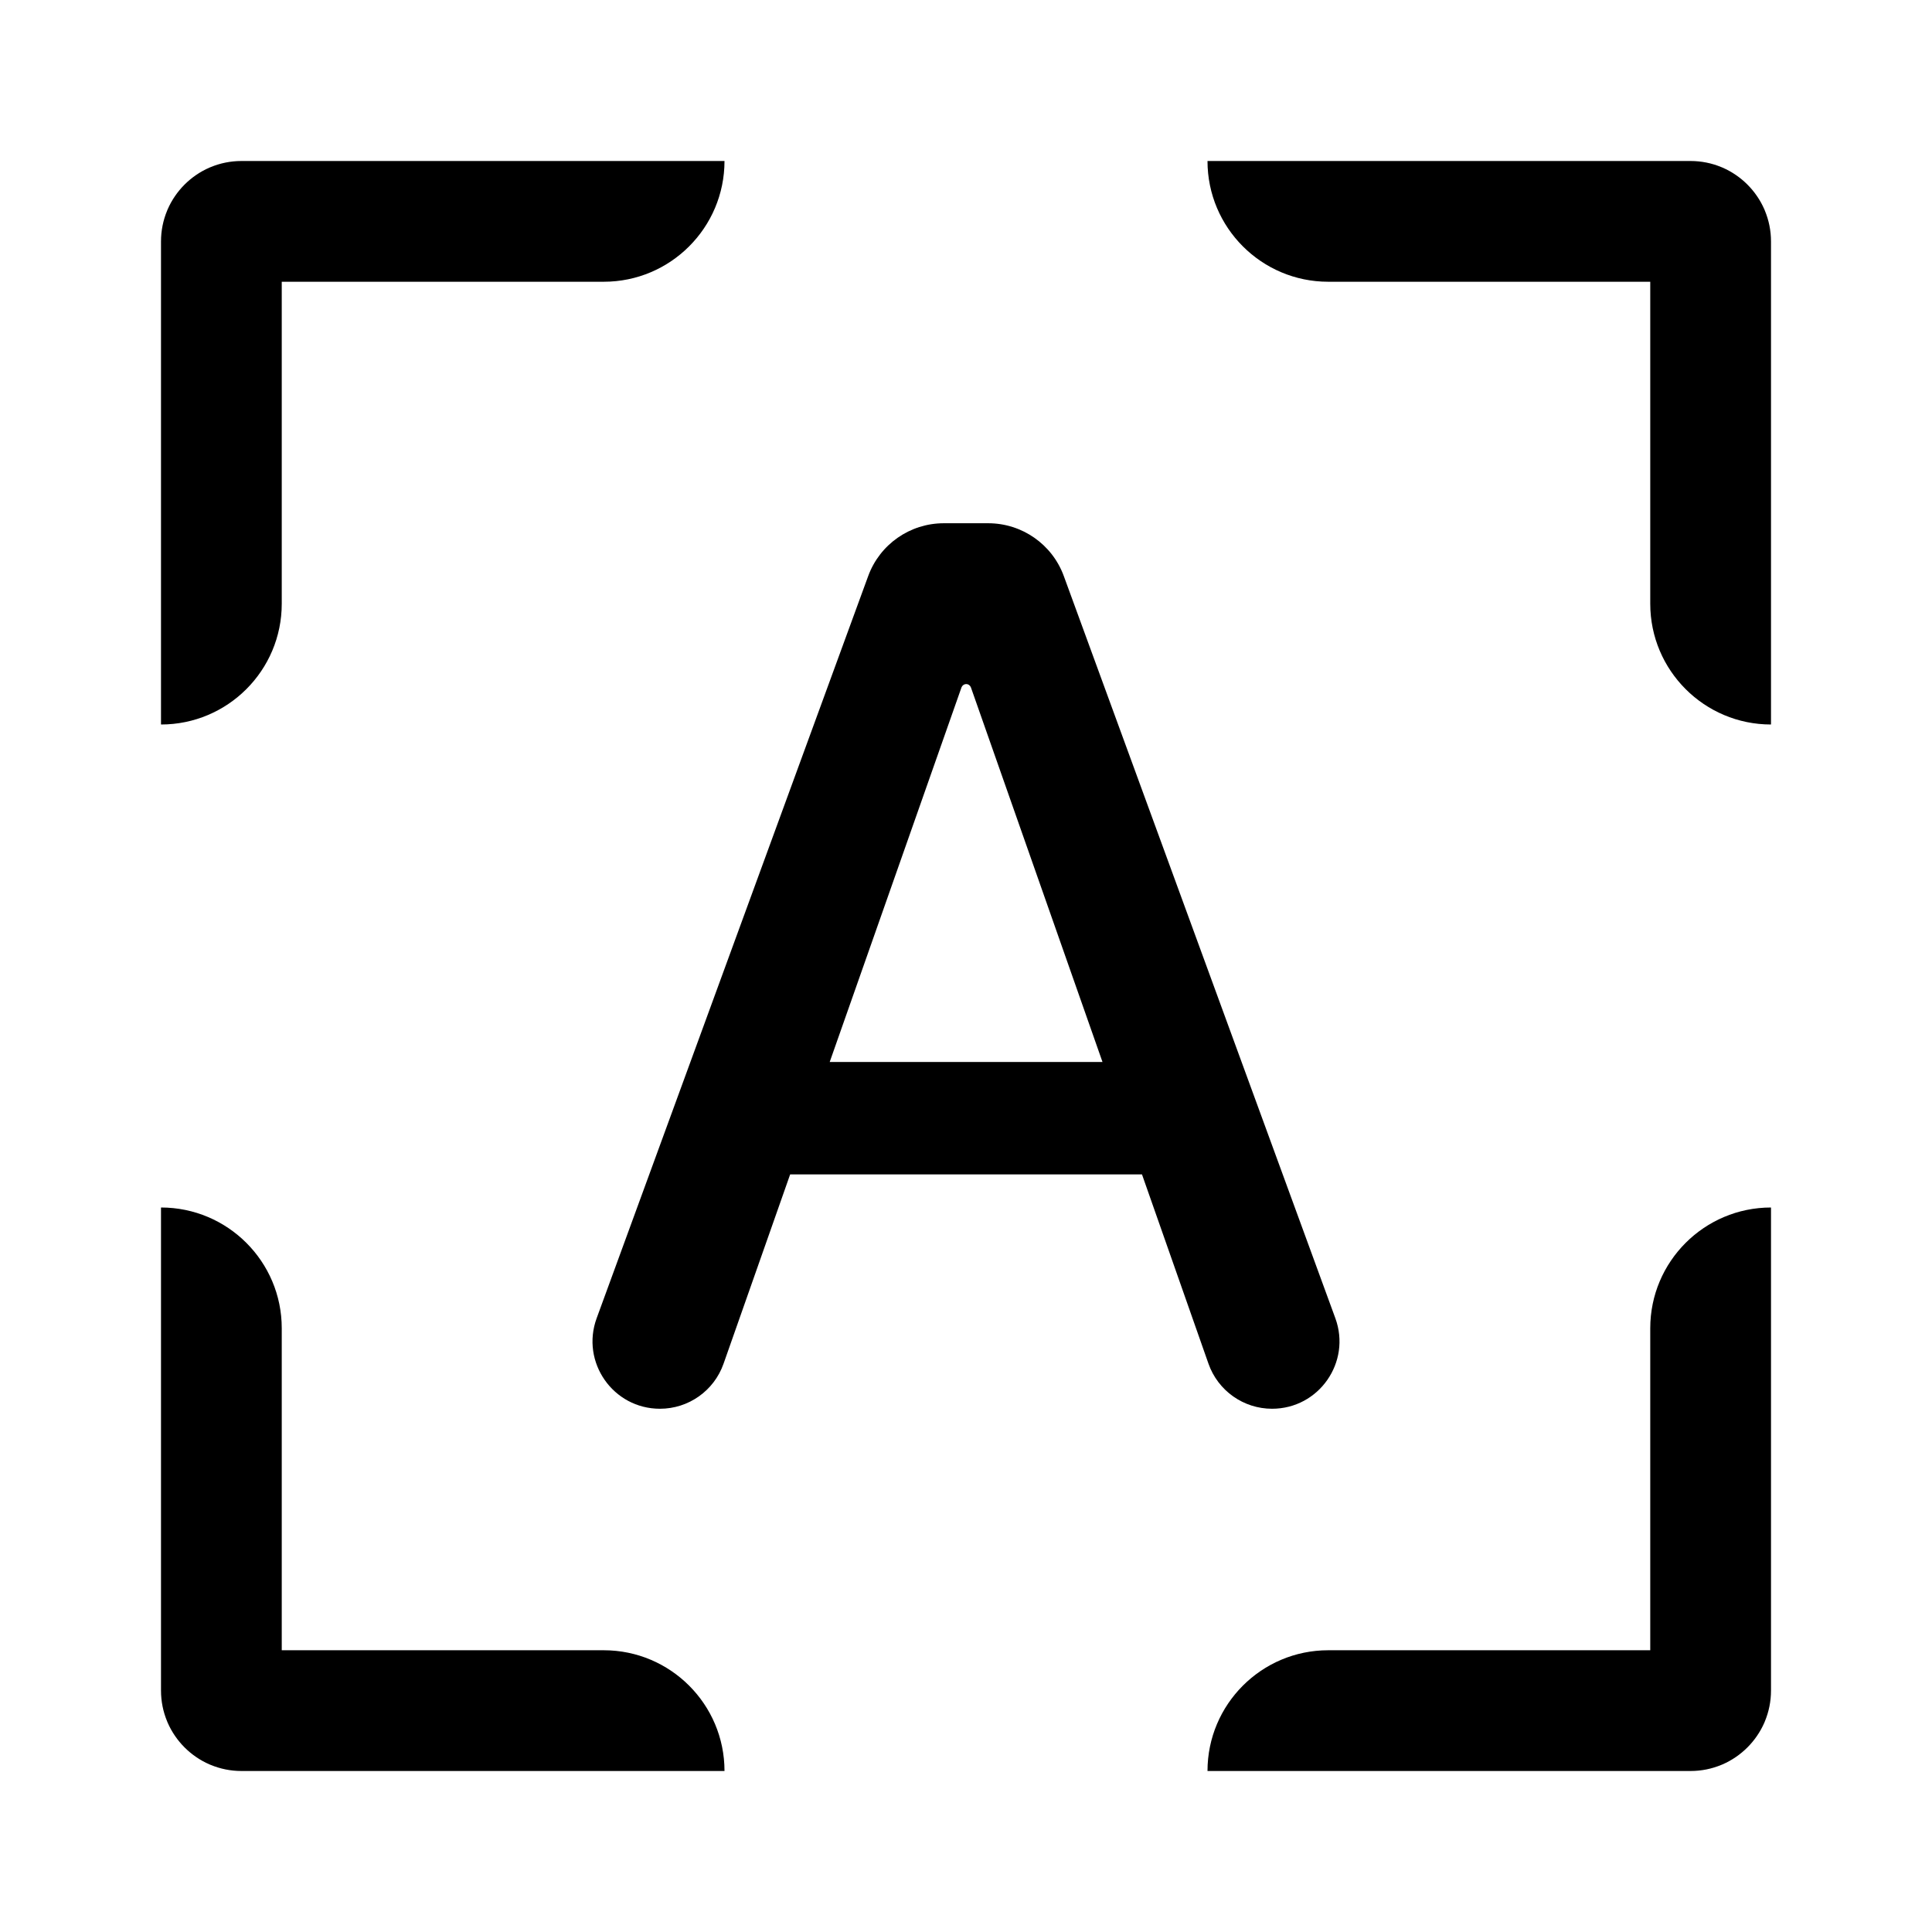 <svg width="24" height="24" viewBox="0 0 24 24" fill="none" xmlns="http://www.w3.org/2000/svg">
<path fill-rule="evenodd" clip-rule="evenodd" d="M3 22C2.864 22 2.735 21.973 2.617 21.924C2.612 21.922 2.607 21.92 2.602 21.918C2.37 21.817 2.183 21.63 2.082 21.398C2.08 21.393 2.078 21.388 2.076 21.383C2.027 21.265 2 21.136 2 21V15C2.828 15 3.5 15.672 3.5 16.5V20.5H7.5C8.328 20.5 9 21.172 9 22H3ZM2 9C2.828 9 3.5 8.328 3.5 7.5V3.5H7.5C8.328 3.5 9 2.828 9 2H3C2.864 2 2.735 2.027 2.617 2.076C2.612 2.078 2.607 2.08 2.602 2.082C2.37 2.183 2.183 2.37 2.082 2.602C2.08 2.607 2.078 2.612 2.076 2.617C2.027 2.735 2 2.864 2 3V9ZM15 2C15 2.828 15.672 3.5 16.5 3.5H20.5V7.5C20.5 8.328 21.172 9 22 9V3C22 2.864 21.973 2.735 21.924 2.617C21.922 2.612 21.92 2.607 21.918 2.602C21.817 2.37 21.63 2.183 21.398 2.082C21.393 2.08 21.388 2.078 21.383 2.076C21.265 2.027 21.136 2 21 2H15ZM22 15C21.172 15 20.5 15.672 20.5 16.5V20.5H16.5C15.672 20.5 15 21.172 15 22H21C21.136 22 21.265 21.973 21.383 21.924C21.388 21.922 21.393 21.92 21.398 21.918C21.63 21.817 21.817 21.63 21.918 21.398C21.92 21.393 21.922 21.388 21.924 21.383C21.973 21.265 22 21.136 22 21V15Z" fill="currentColor"/>
<path d="M8.988 16.941C8.87 17.276 8.554 17.5 8.198 17.5C7.616 17.5 7.212 16.921 7.412 16.375L10.785 7.156C10.929 6.762 11.304 6.5 11.724 6.5H12.276C12.696 6.5 13.071 6.762 13.215 7.156L16.588 16.375C16.788 16.921 16.384 17.5 15.802 17.5C15.447 17.5 15.13 17.276 15.012 16.94L12.061 8.539C12.052 8.515 12.029 8.498 12.003 8.498C11.976 8.498 11.953 8.515 11.944 8.539L8.988 16.941ZM9.092 13.891C9.092 13.505 9.404 13.192 9.79 13.192H14.204C14.59 13.192 14.903 13.505 14.903 13.891C14.903 14.276 14.59 14.589 14.204 14.589H9.79C9.404 14.589 9.092 14.276 9.092 13.891Z" fill="currentColor"/>
</svg>
